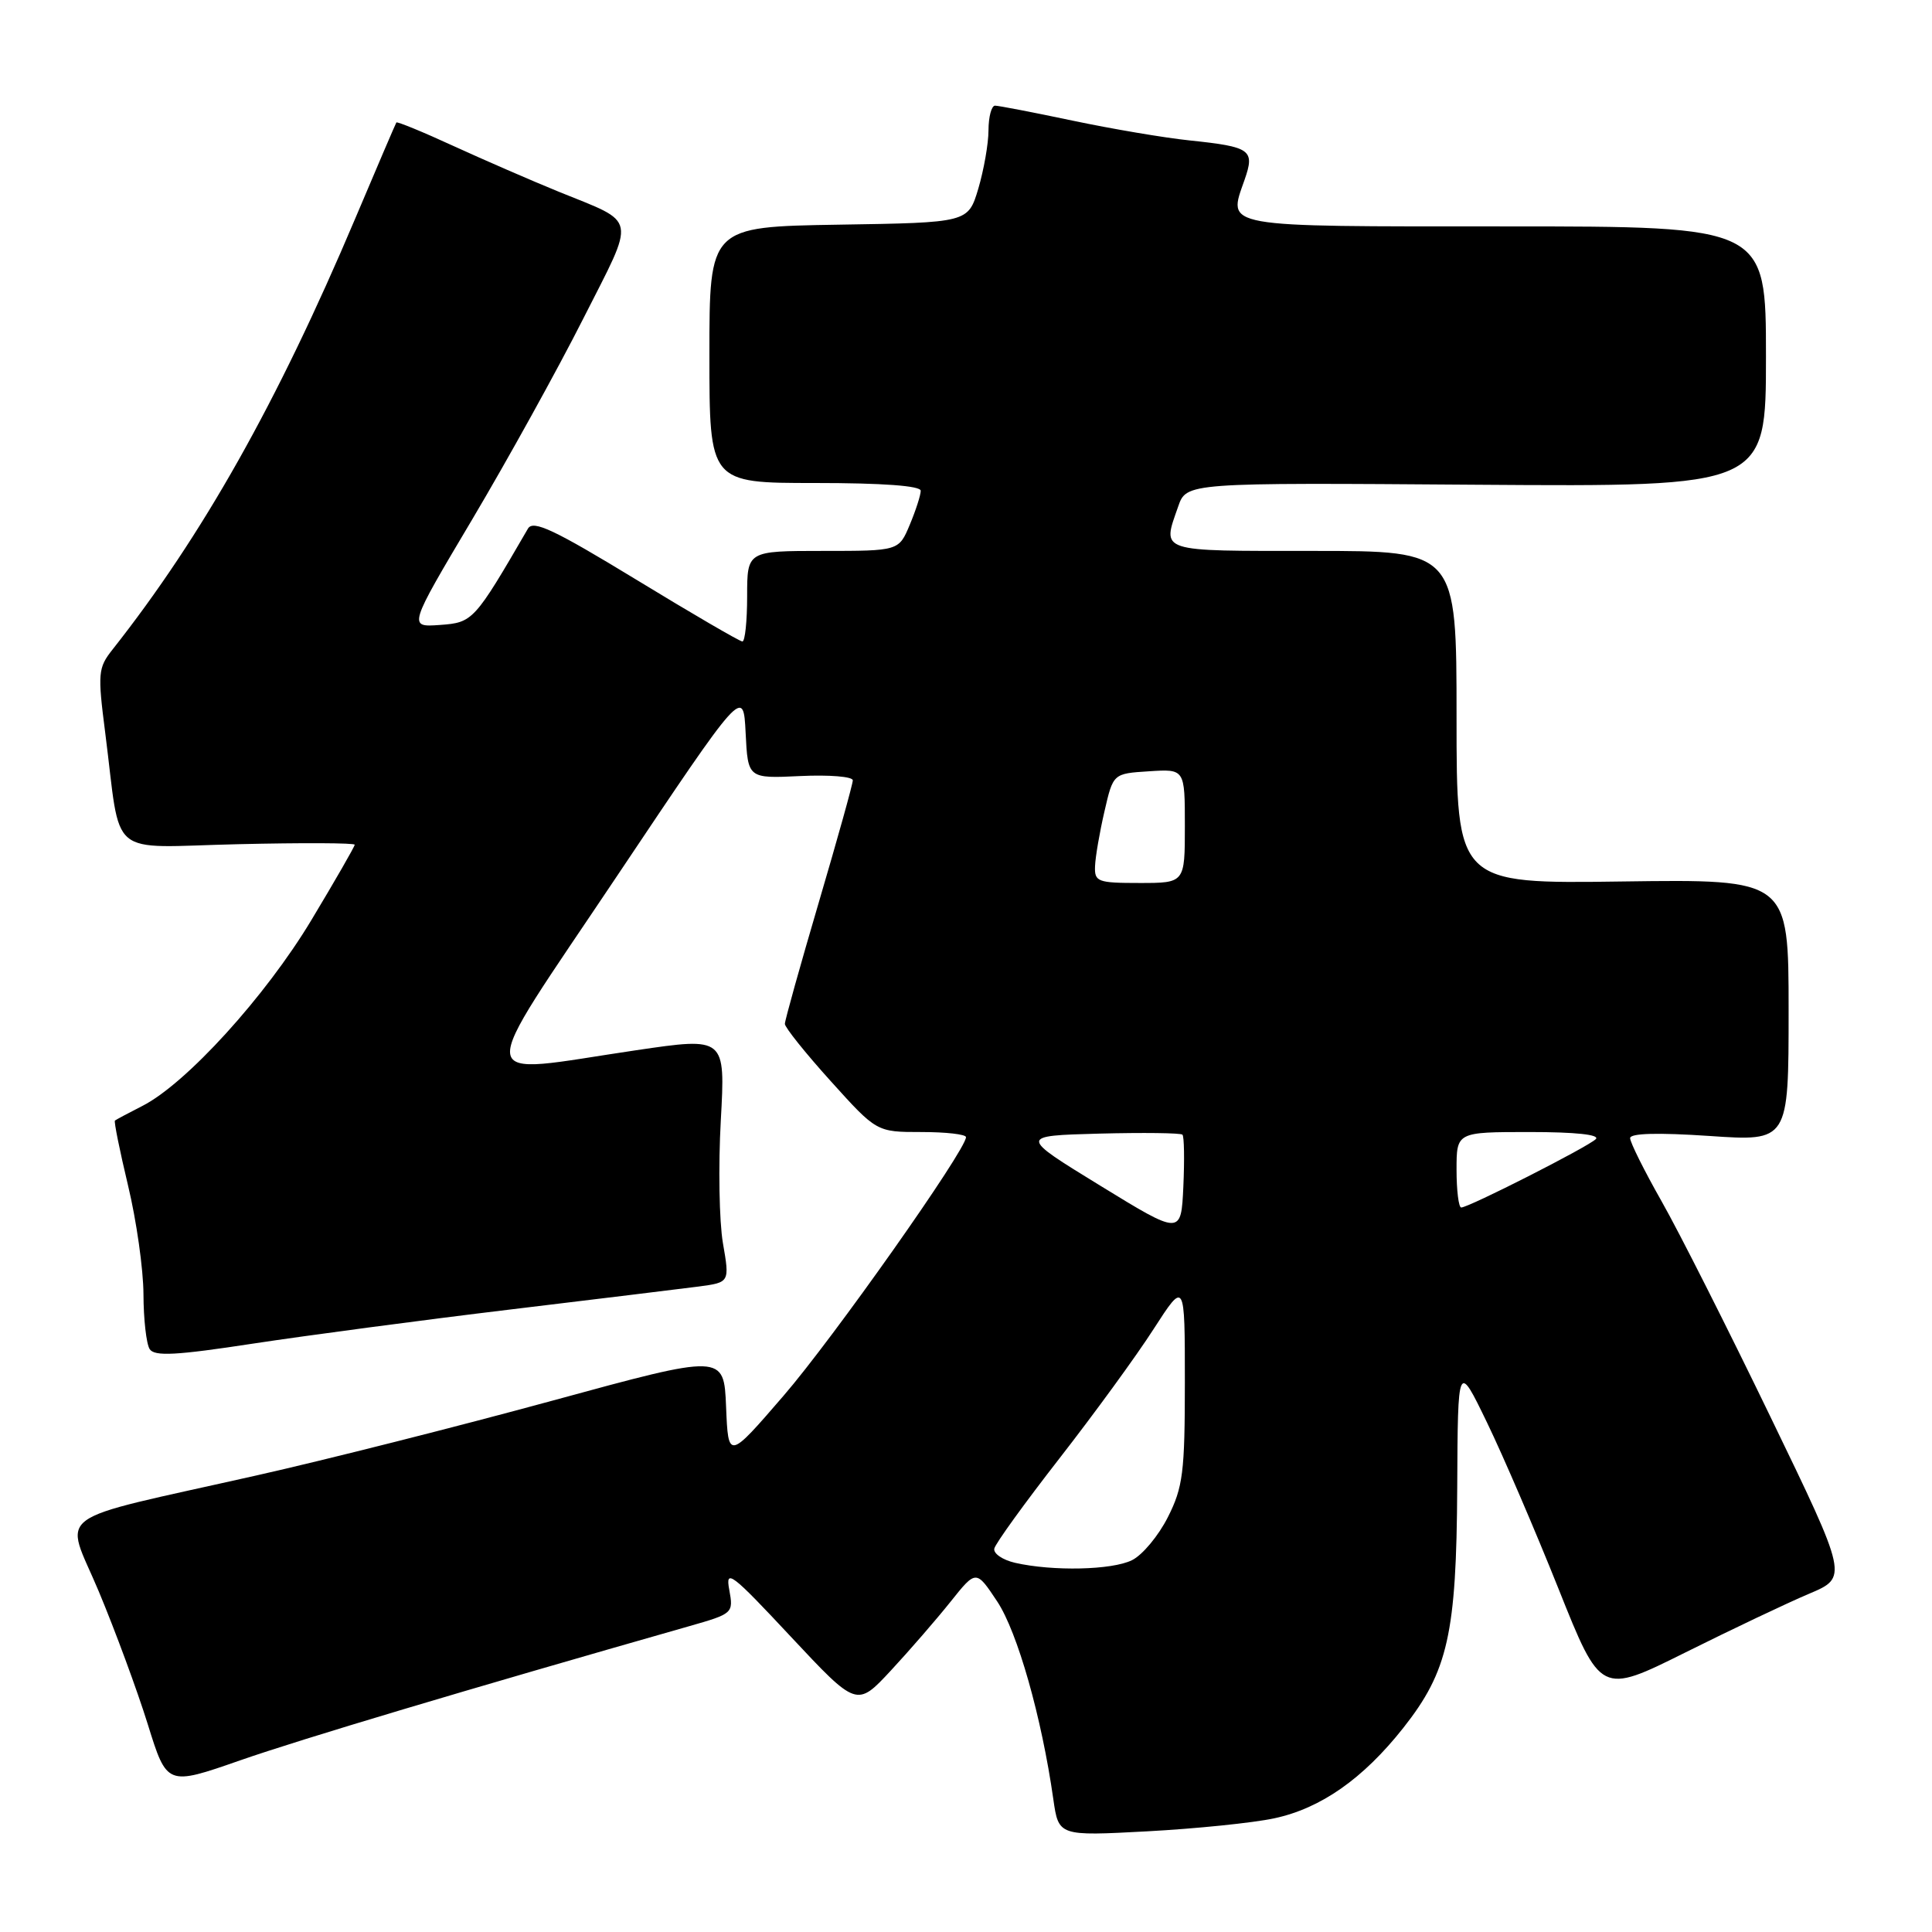 <?xml version="1.0" encoding="UTF-8" standalone="no"?>
<!DOCTYPE svg PUBLIC "-//W3C//DTD SVG 1.1//EN" "http://www.w3.org/Graphics/SVG/1.1/DTD/svg11.dtd" >
<svg xmlns="http://www.w3.org/2000/svg" xmlns:xlink="http://www.w3.org/1999/xlink" version="1.1" viewBox="0 0 256 256">
 <g >
 <path fill="currentColor"
d=" M 168.83 240.94 C 175.02 239.62 180.61 235.70 185.94 228.96 C 191.87 221.45 192.99 216.49 193.09 197.07 C 193.17 180.50 193.17 180.50 197.04 188.50 C 199.17 192.90 203.43 202.81 206.51 210.52 C 212.11 224.54 212.11 224.54 223.30 218.97 C 229.46 215.90 236.83 212.40 239.69 211.19 C 244.88 209.00 244.88 209.00 234.60 187.75 C 228.95 176.06 222.46 163.20 220.16 159.16 C 217.87 155.12 216.00 151.37 216.00 150.81 C 216.00 150.16 219.65 150.06 226.50 150.52 C 237.00 151.24 237.00 151.24 237.00 133.87 C 237.00 116.50 237.00 116.50 215.00 116.80 C 193.00 117.11 193.00 117.11 193.00 95.05 C 193.00 73.00 193.00 73.00 174.00 73.00 C 153.29 73.00 153.98 73.23 156.11 67.13 C 157.21 63.95 157.21 63.95 195.61 64.23 C 234.00 64.50 234.00 64.50 234.00 47.25 C 234.00 30.00 234.00 30.00 199.47 30.00 C 161.42 30.00 162.68 30.22 164.91 23.83 C 166.30 19.85 165.76 19.46 157.65 18.61 C 154.27 18.26 147.27 17.07 142.10 15.98 C 136.93 14.89 132.31 14.00 131.85 14.00 C 131.38 14.00 130.99 15.46 130.98 17.25 C 130.98 19.04 130.36 22.52 129.63 25.00 C 128.28 29.50 128.28 29.50 111.14 29.77 C 94.00 30.05 94.00 30.05 94.00 47.02 C 94.00 64.00 94.00 64.00 108.00 64.00 C 116.96 64.00 122.00 64.37 122.00 65.03 C 122.00 65.60 121.35 67.62 120.55 69.53 C 119.10 73.00 119.10 73.00 109.05 73.00 C 99.00 73.00 99.00 73.00 99.00 79.00 C 99.00 82.30 98.72 85.00 98.37 85.00 C 98.03 85.00 91.69 81.31 84.28 76.79 C 73.44 70.19 70.65 68.87 69.96 70.04 C 62.84 82.30 62.67 82.49 58.29 82.81 C 54.08 83.11 54.08 83.11 62.58 68.81 C 67.25 60.94 73.87 48.98 77.28 42.23 C 84.31 28.35 84.58 29.70 74.00 25.39 C 70.42 23.93 64.17 21.21 60.10 19.35 C 56.04 17.48 52.62 16.08 52.52 16.23 C 52.42 16.38 49.96 22.12 47.05 29.00 C 36.73 53.39 26.81 70.99 14.90 86.08 C 12.99 88.49 12.93 89.22 13.94 97.08 C 16.12 114.08 13.95 112.26 31.57 111.86 C 40.05 111.66 47.00 111.69 47.00 111.93 C 47.00 112.17 44.41 116.67 41.25 121.93 C 35.19 132.02 24.67 143.59 18.87 146.54 C 17.02 147.48 15.38 148.36 15.23 148.48 C 15.08 148.60 15.87 152.49 16.97 157.10 C 18.08 161.72 19.00 168.20 19.01 171.50 C 19.02 174.80 19.39 178.07 19.83 178.76 C 20.46 179.75 23.31 179.60 33.56 178.03 C 40.68 176.95 55.95 174.92 67.50 173.53 C 79.05 172.14 90.34 170.76 92.59 170.47 C 96.69 169.92 96.69 169.92 95.79 164.71 C 95.30 161.85 95.17 154.53 95.51 148.46 C 96.12 137.42 96.12 137.42 84.31 139.16 C 62.31 142.40 62.57 144.75 81.79 116.03 C 98.50 91.07 98.50 91.07 98.80 97.11 C 99.10 103.16 99.10 103.16 106.05 102.83 C 109.88 102.65 113.00 102.90 113.00 103.40 C 113.00 103.89 110.97 111.16 108.50 119.55 C 106.03 127.95 104.00 135.20 104.00 135.67 C 104.00 136.14 106.74 139.56 110.08 143.26 C 116.16 150.00 116.16 150.00 122.08 150.00 C 125.34 150.00 128.00 150.30 128.00 150.68 C 128.00 152.38 110.37 177.38 103.81 184.96 C 96.50 193.43 96.50 193.43 96.21 186.41 C 95.92 179.39 95.92 179.39 73.21 185.59 C 60.72 189.00 43.08 193.46 34.00 195.50 C 6.13 201.78 8.54 200.00 13.10 210.90 C 15.26 216.07 18.18 223.98 19.58 228.47 C 22.12 236.64 22.12 236.64 31.81 233.26 C 39.90 230.44 61.60 223.95 91.35 215.47 C 97.13 213.82 97.20 213.76 96.63 210.65 C 96.10 207.82 96.92 208.44 104.78 216.86 C 113.53 226.21 113.53 226.21 118.04 221.36 C 120.52 218.69 124.08 214.58 125.95 212.24 C 129.34 207.99 129.34 207.99 132.14 212.21 C 134.82 216.26 138.02 227.51 139.57 238.40 C 140.27 243.29 140.27 243.29 152.02 242.66 C 158.48 242.31 166.04 241.54 168.83 240.94 Z  M 134.50 207.08 C 132.85 206.70 131.61 205.85 131.75 205.20 C 131.88 204.55 135.77 199.17 140.37 193.26 C 144.98 187.34 150.61 179.62 152.87 176.09 C 157.00 169.69 157.00 169.69 157.00 183.13 C 157.00 195.09 156.75 197.07 154.75 201.03 C 153.51 203.49 151.38 206.05 150.00 206.73 C 147.35 208.05 139.49 208.22 134.50 207.08 Z  M 145.76 157.09 C 135.02 150.50 135.02 150.50 145.64 150.21 C 151.48 150.06 156.45 150.12 156.68 150.35 C 156.91 150.58 156.96 153.67 156.80 157.22 C 156.50 163.68 156.50 163.68 145.76 157.09 Z  M 193.00 155.00 C 193.00 150.00 193.00 150.00 202.70 150.00 C 208.76 150.00 212.04 150.35 211.45 150.94 C 210.40 151.98 194.62 160.00 193.62 160.00 C 193.28 160.00 193.00 157.75 193.00 155.00 Z  M 145.10 114.75 C 145.15 113.51 145.71 110.25 146.35 107.50 C 147.50 102.50 147.50 102.50 152.25 102.20 C 157.00 101.89 157.00 101.89 157.00 109.45 C 157.00 117.00 157.00 117.00 151.00 117.00 C 145.42 117.00 145.01 116.84 145.10 114.75 Z "/>
</g>
</svg>